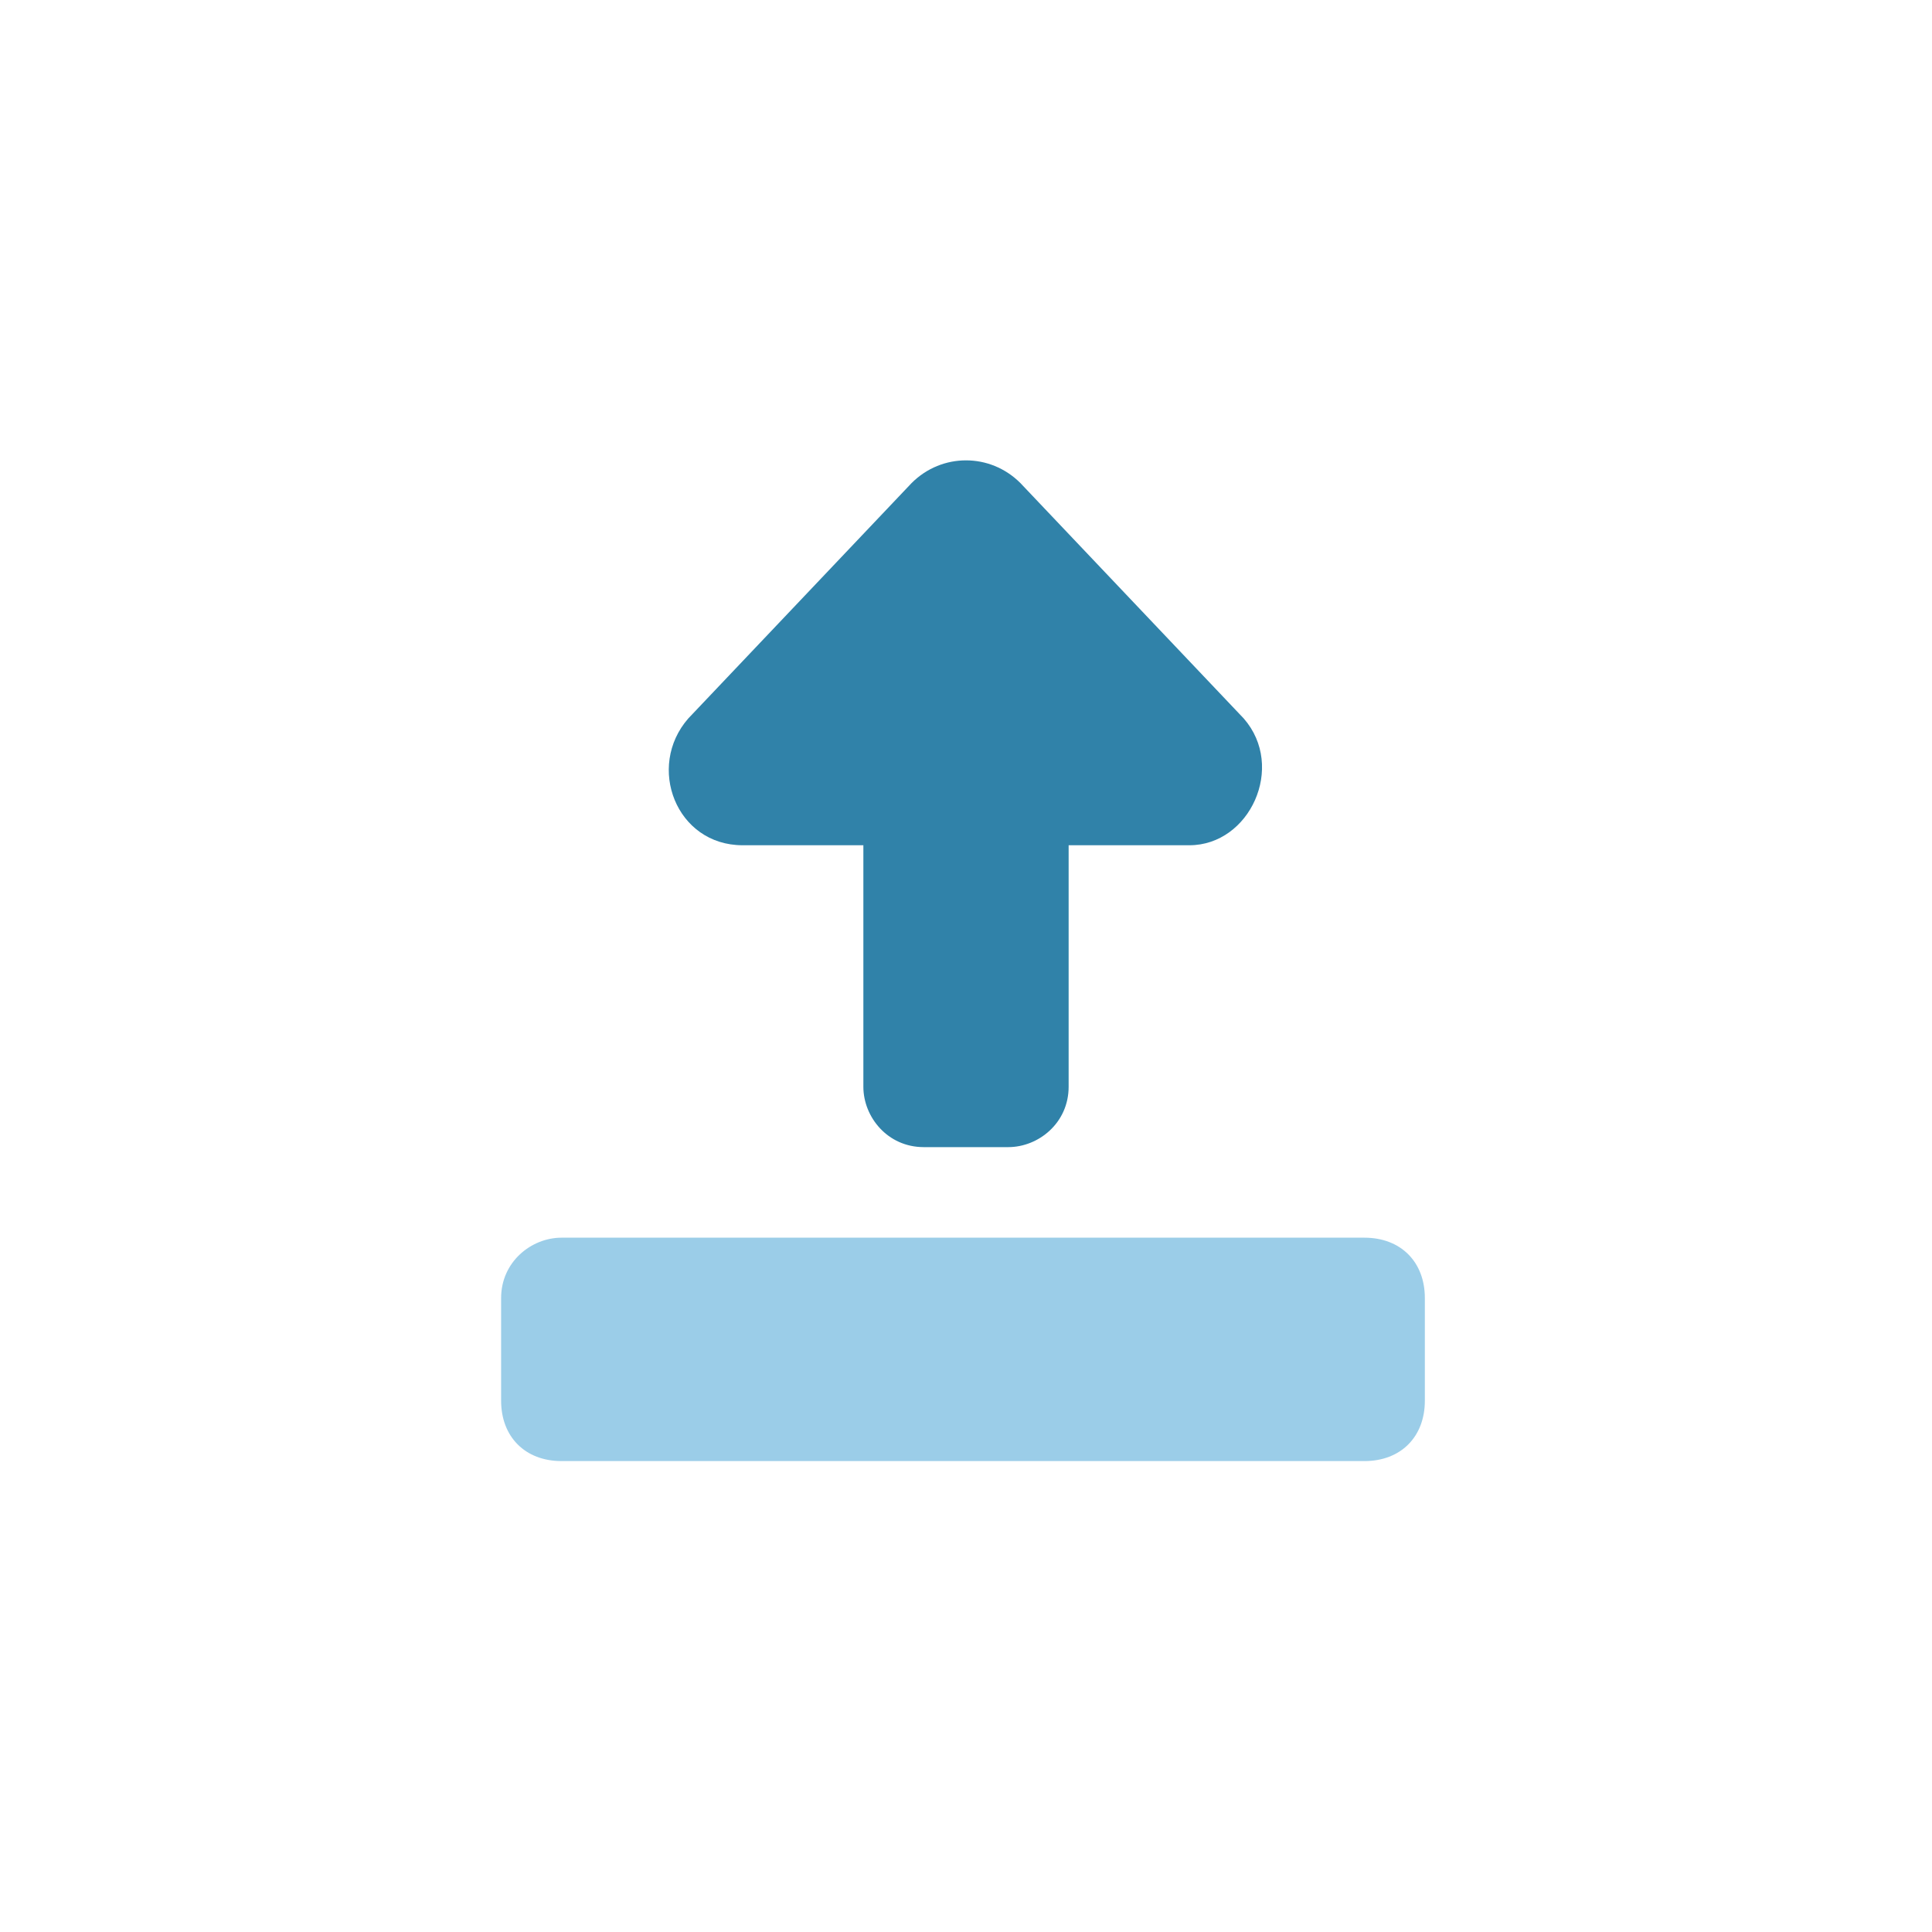 <?xml version="1.0" encoding="utf-8"?>
<!-- Generator: Adobe Illustrator 25.3.1, SVG Export Plug-In . SVG Version: 6.00 Build 0)  -->
<svg version="1.1" id="Camada_1" xmlns="http://www.w3.org/2000/svg" xmlns:xlink="http://www.w3.org/1999/xlink" x="0px" y="0px"
	 viewBox="0 0 32 32" style="enable-background:new 0 0 32 32;" xml:space="preserve">
<style type="text/css">
	.st0{fill:#9BCDE8;}
	.st1{fill:#3082A9;}
</style>
<path class="st0" d="M9.3,20.5h13.3c0.6,0,1,0.4,1,1v1.7c0,0.6-0.4,1-1,1H9.3c-0.6,0-1-0.4-1-1v-1.7C8.3,20.9,8.8,20.5,9.3,20.5z"/>
<path class="st1" d="M20.6,11.9L16.9,8c-0.5-0.5-1.3-0.5-1.8,0l-3.7,3.9c-0.7,0.8-0.2,2.1,0.9,2.1h2v4c0,0.5,0.4,1,1,1h1.4
	c0.5,0,1-0.4,1-1v-4h2C20.7,14,21.3,12.7,20.6,11.9z"/>
</svg>
